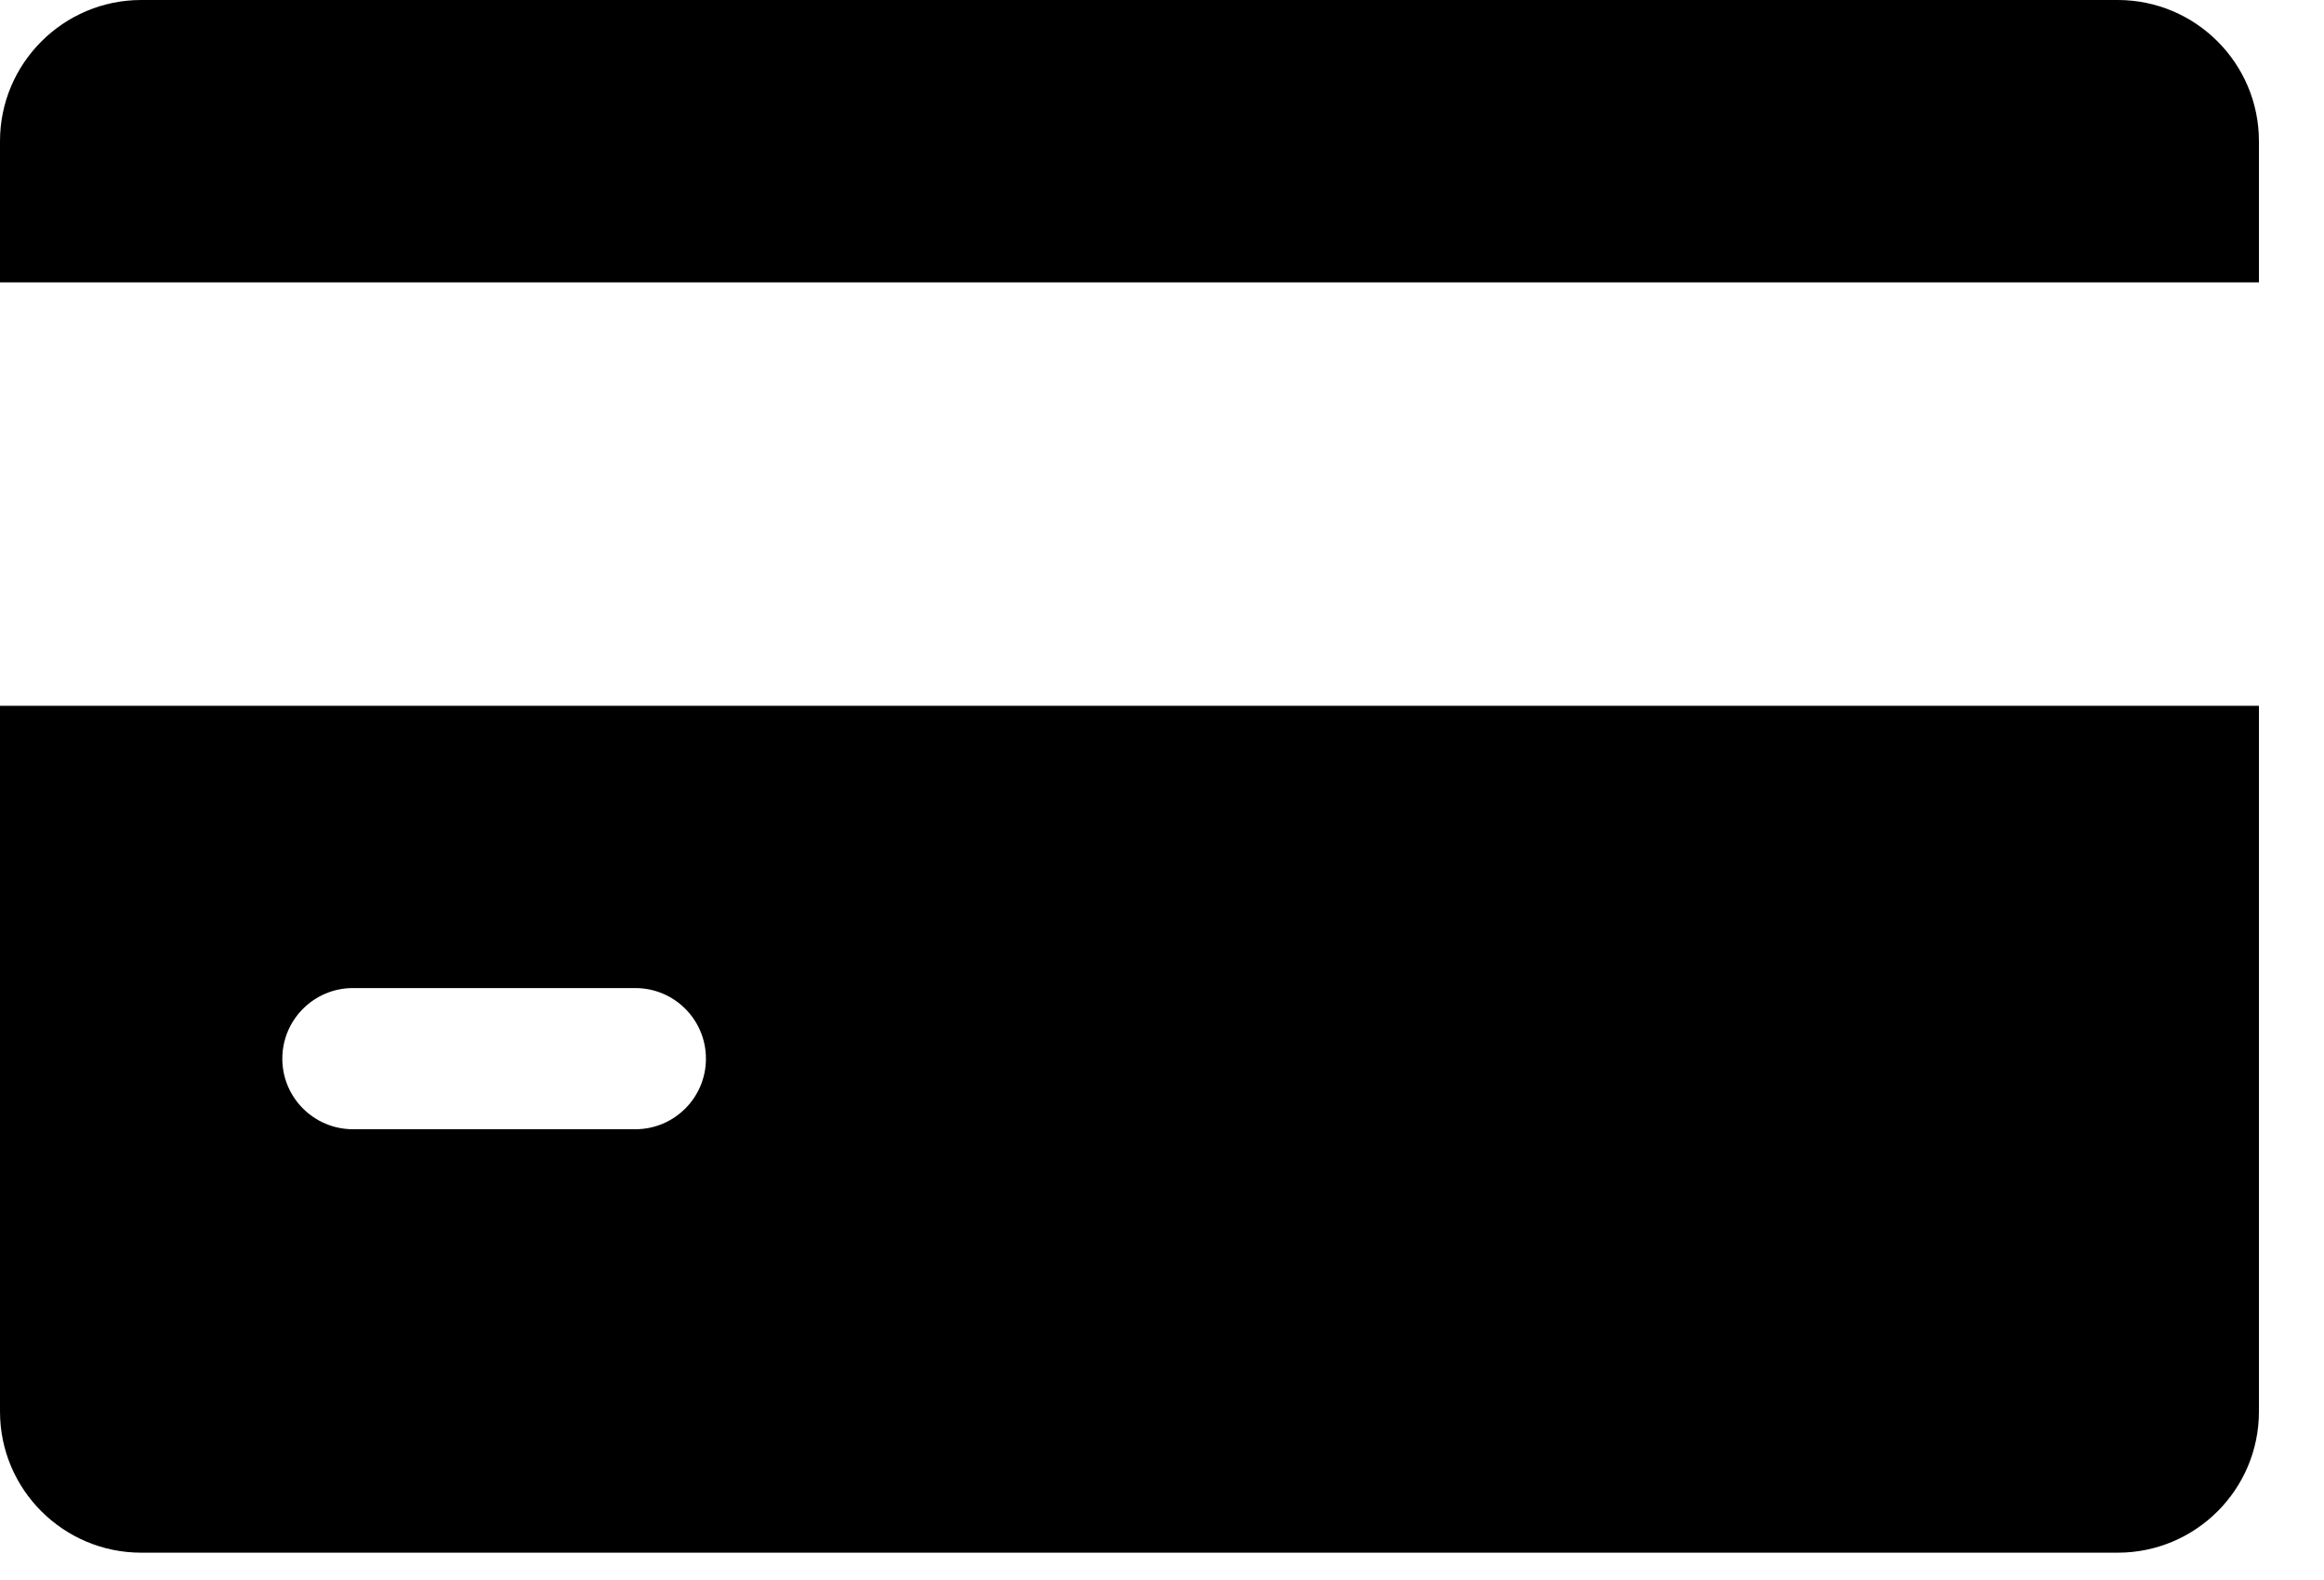 <?xml version="1.0" encoding="UTF-8"?>
<svg width="25px" height="17px" viewBox="0 0 25 17" version="1.1" xmlns="http://www.w3.org/2000/svg" xmlns:xlink="http://www.w3.org/1999/xlink">
    <title>Shape</title>
    <g id="Start-here" stroke="none" stroke-width="1" fill="none" fill-rule="evenodd">
        <g id="yonda_account_view_v2" transform="translate(-1373, -423)" fill="#000000" fill-rule="nonzero">
            <path d="M1374.519,423 C1373.682,423 1373,423.682 1373,424.519 L1373,426.038 L1397.3,426.038 L1397.3,424.519 C1397.3,423.682 1396.62,423 1395.781,423 L1374.519,423 Z M1373,430.594 L1373,438.188 C1373,439.026 1373.682,439.706 1374.519,439.706 L1395.781,439.706 C1396.62,439.706 1397.3,439.026 1397.3,438.188 L1397.3,430.594 L1373,430.594 Z M1376.797,433.631 L1379.834,433.631 C1380.254,433.631 1380.594,433.971 1380.594,434.391 C1380.594,434.81 1380.254,435.15 1379.834,435.15 L1376.797,435.15 C1376.378,435.15 1376.037,434.81 1376.037,434.391 C1376.037,433.971 1376.378,433.631 1376.797,433.631 Z" id="Shape"></path>
        </g>
    </g>
</svg>